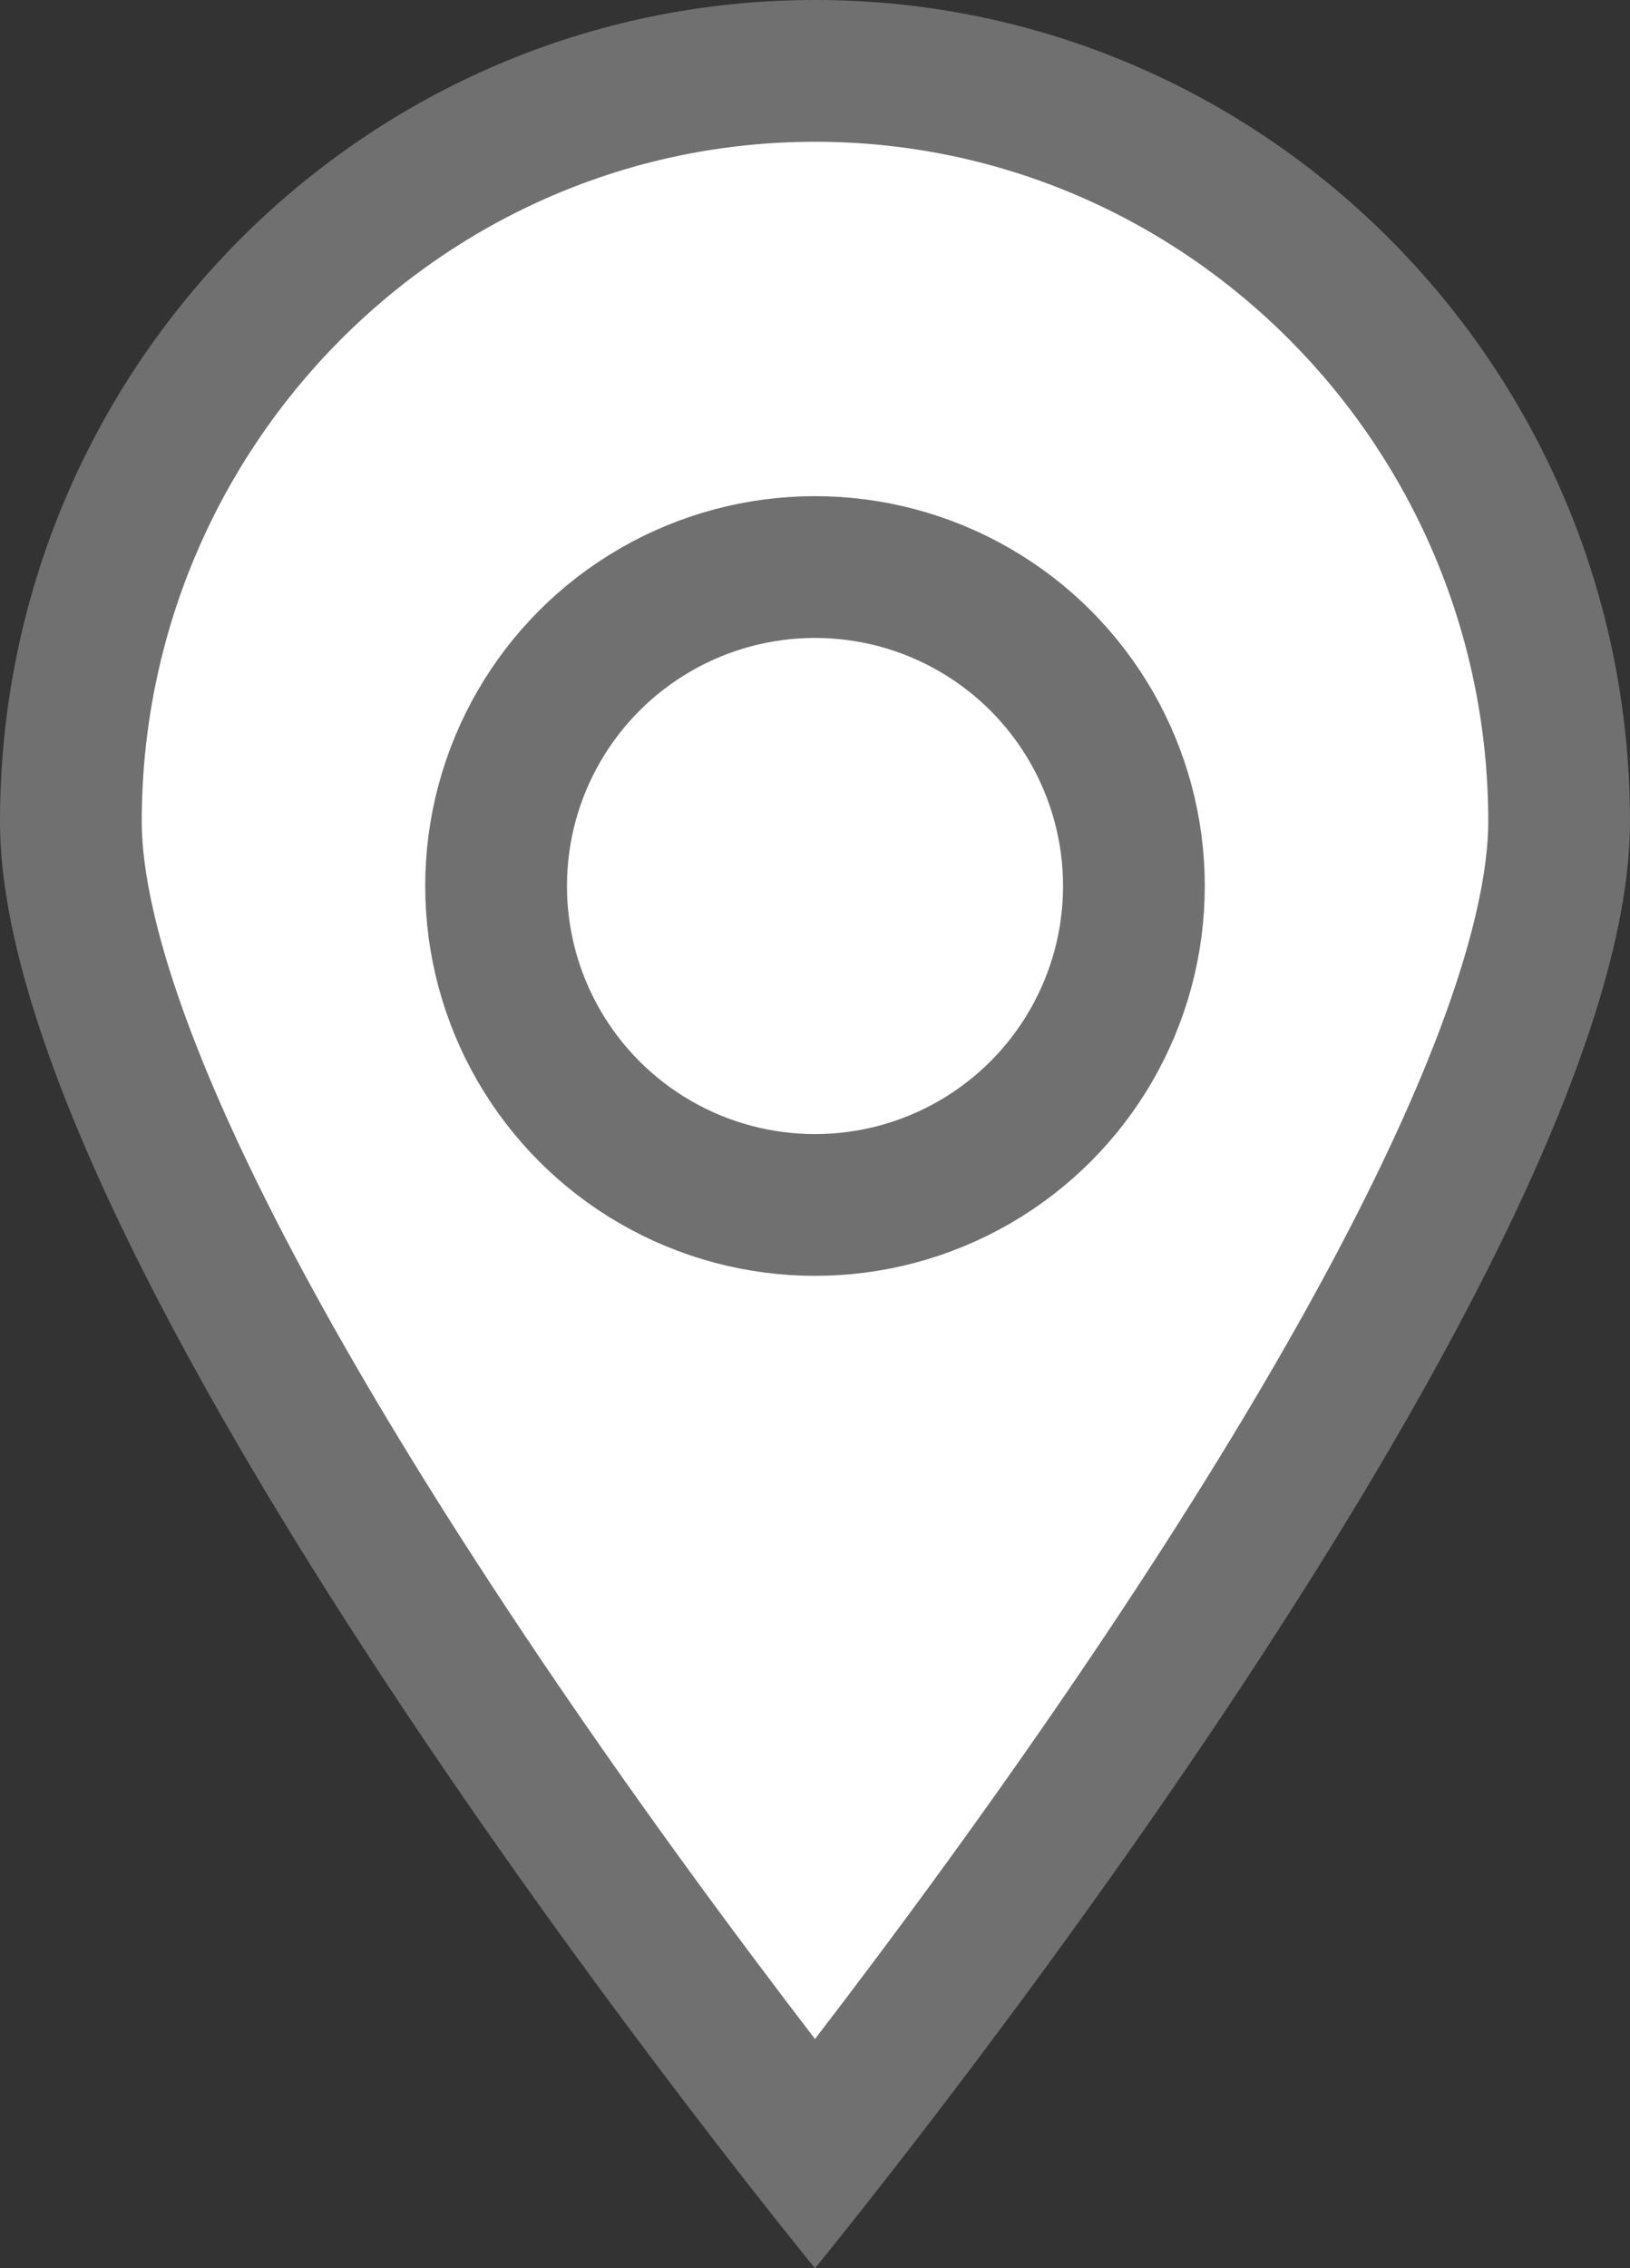 <svg xmlns="http://www.w3.org/2000/svg" viewBox="0 0 23 32">
  <rect x="0" y="0" width="23" height="32" fill="#333333" stroke="none"/>
  <defs>
    <style>
      .cls-1, .cls-2 {
        fill: #fff;
      }

      .cls-2 {
        stroke: #707070;
        stroke-width: 2px;
      }

      .cls-3, .cls-4 {
        stroke: none;
      }

      .cls-4 {
        fill: #707070;
      }

      .cls-5 {
        fill: none;
      }
    </style>
  </defs>
  <g id="组_69" data-name="组 69" transform="translate(-370 -207)">
    <g id="组_70" data-name="组 70" transform="translate(32 -9)">
      <g id="路径_62" data-name="路径 62" class="cls-1" transform="translate(338 216)">
        <path class="cls-3" d="M 11.5 30.398 C 10.457 29.071 8.505 26.52 6.573 23.628 C 2.927 18.171 1 14.009 1 11.592 C 1 5.751 5.71 1 11.5 1 C 17.29 1 22 5.751 22 11.592 C 22 14.009 20.073 18.171 16.427 23.628 C 14.495 26.52 12.543 29.071 11.5 30.398 Z"/>
        <path class="cls-4" d="M 11.5 2 C 6.262 2 2 6.303 2 11.592 C 2 12.857 2.701 16.029 7.395 23.059 C 8.899 25.311 10.417 27.356 11.5 28.767 C 12.583 27.356 14.101 25.311 15.605 23.059 C 20.299 16.029 21 12.857 21 11.592 C 21 6.303 16.738 2 11.5 2 M 11.5 0 C 17.851 0 23 5.19 23 11.592 C 23 17.993 11.5 32 11.5 32 C 11.5 32 0 17.993 0 11.592 C 0 5.19 5.149 0 11.5 0 Z"/>
      </g>
      <g id="椭圆_2" data-name="椭圆 2" class="cls-2" transform="translate(344 223)">
        <circle class="cls-3" cx="5.5" cy="5.5" r="5.5"/>
        <circle class="cls-5" cx="5.5" cy="5.5" r="4.5"/>
      </g>
    </g>
  </g>
</svg>
